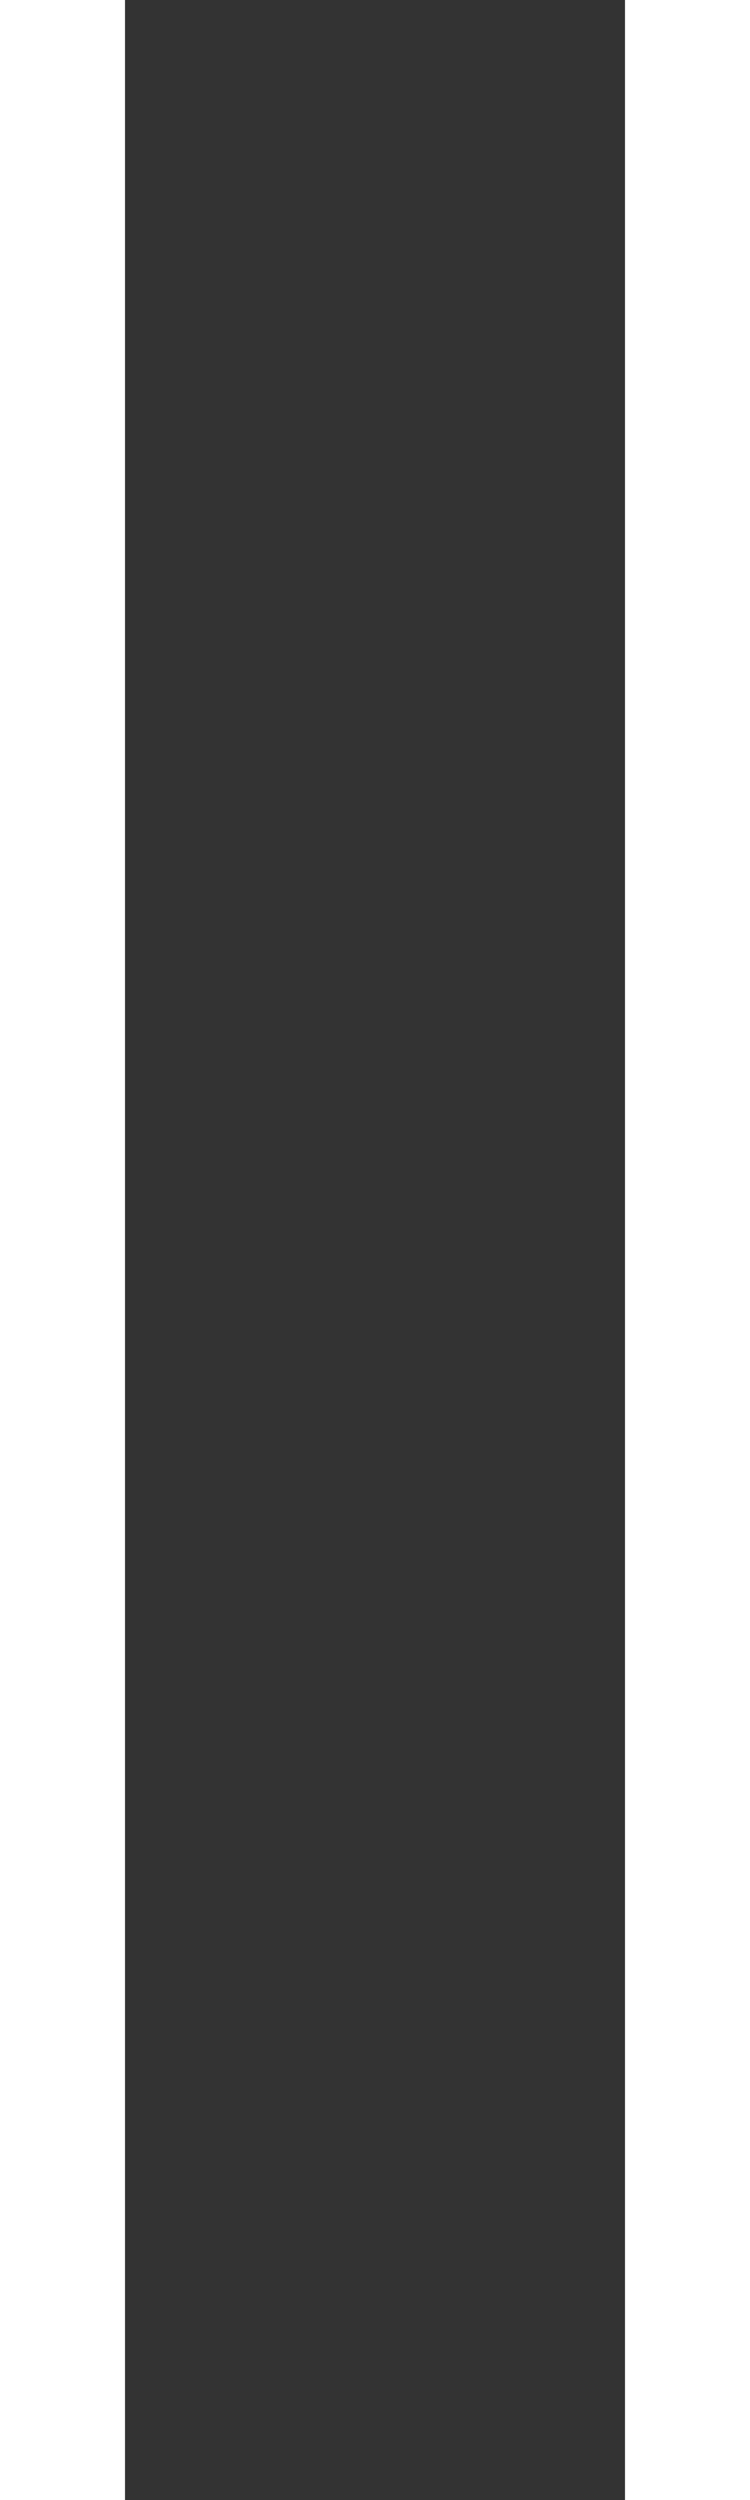 <svg width="12" height="40" viewBox="0 0 12 40" fill="none" xmlns="http://www.w3.org/2000/svg">
<rect x="0" y="0" width="12" height="40" fill="#333333" stroke="none"/>
<rect x="10" width="2" height="40" fill="white"/>
<rect width="2" height="40" fill="white"/>
</svg>
